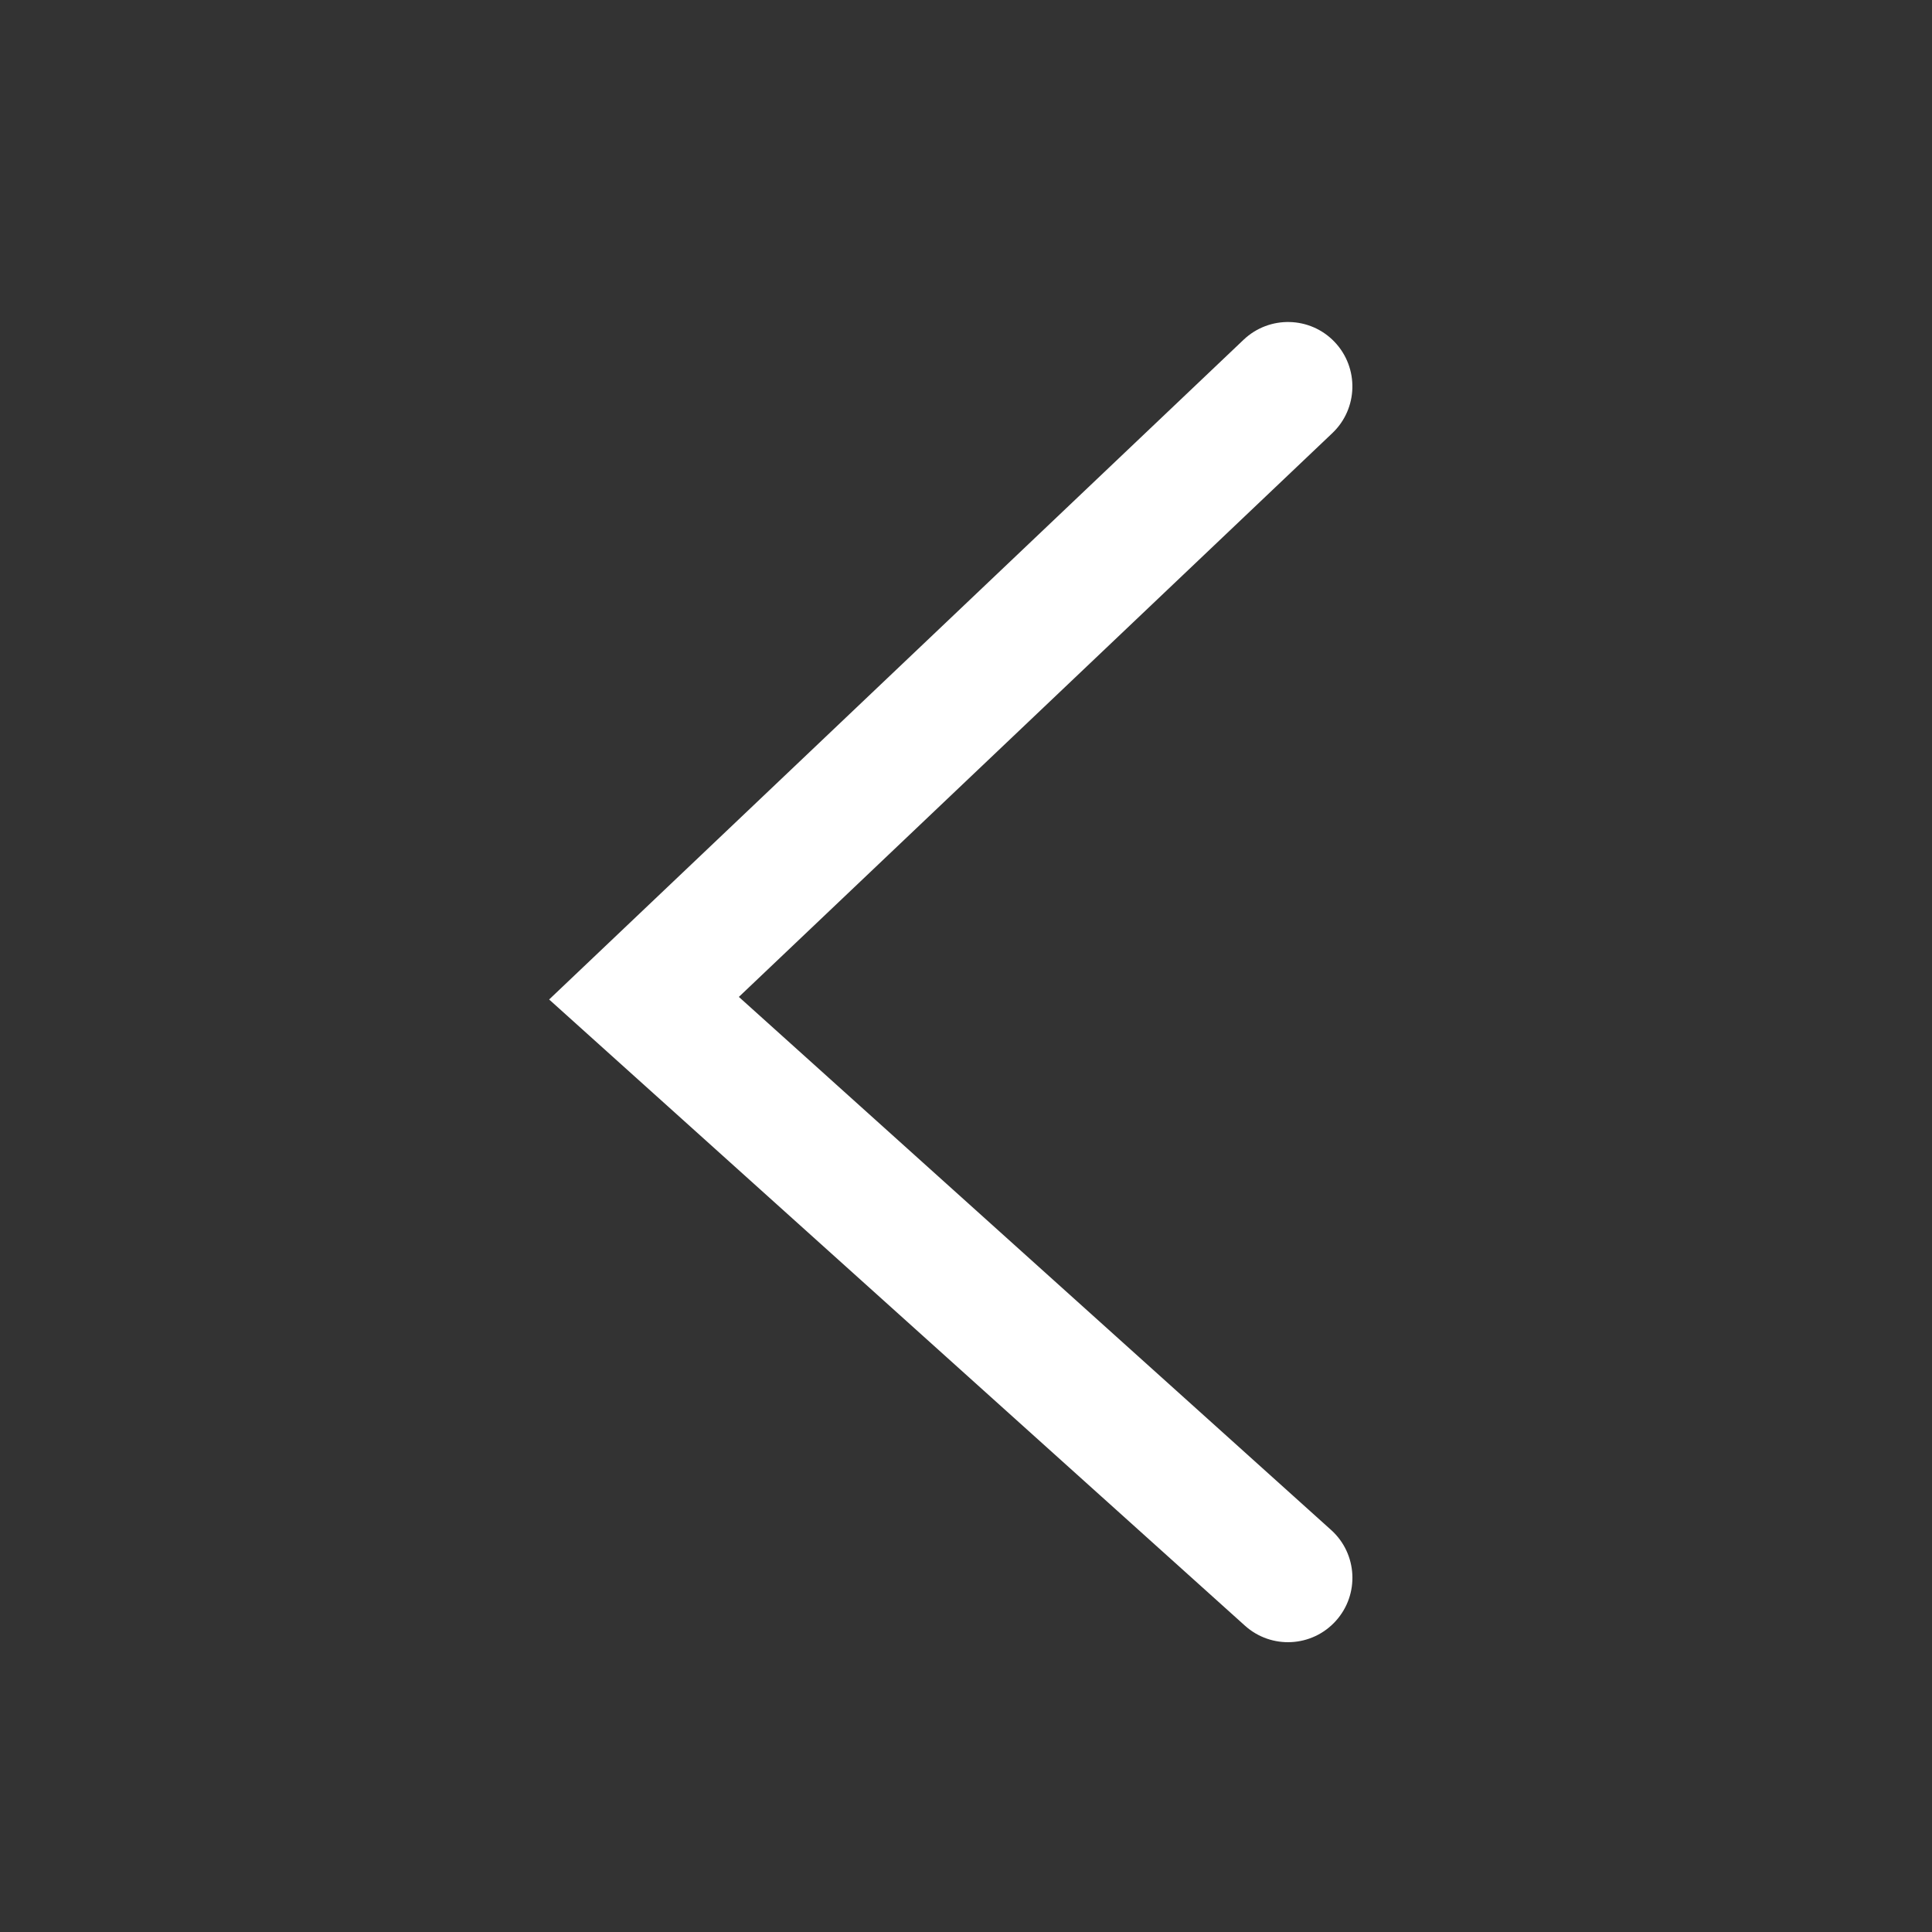 <svg width="30" height="30" viewBox="0 0 30 30" fill="none" xmlns="http://www.w3.org/2000/svg">
<rect x="0" y="0" width="30" height="30" fill="#333333" stroke="none"/>
<path fill-rule="evenodd" clip-rule="evenodd" d="M20.725 5.311C21.105 5.712 21.089 6.345 20.689 6.725L11.473 15.48L20.669 23.757C21.08 24.126 21.113 24.759 20.743 25.169C20.374 25.579 19.742 25.613 19.331 25.243L8.527 15.52L19.311 5.275C19.712 4.895 20.345 4.911 20.725 5.311Z" fill="white"/>
</svg>
